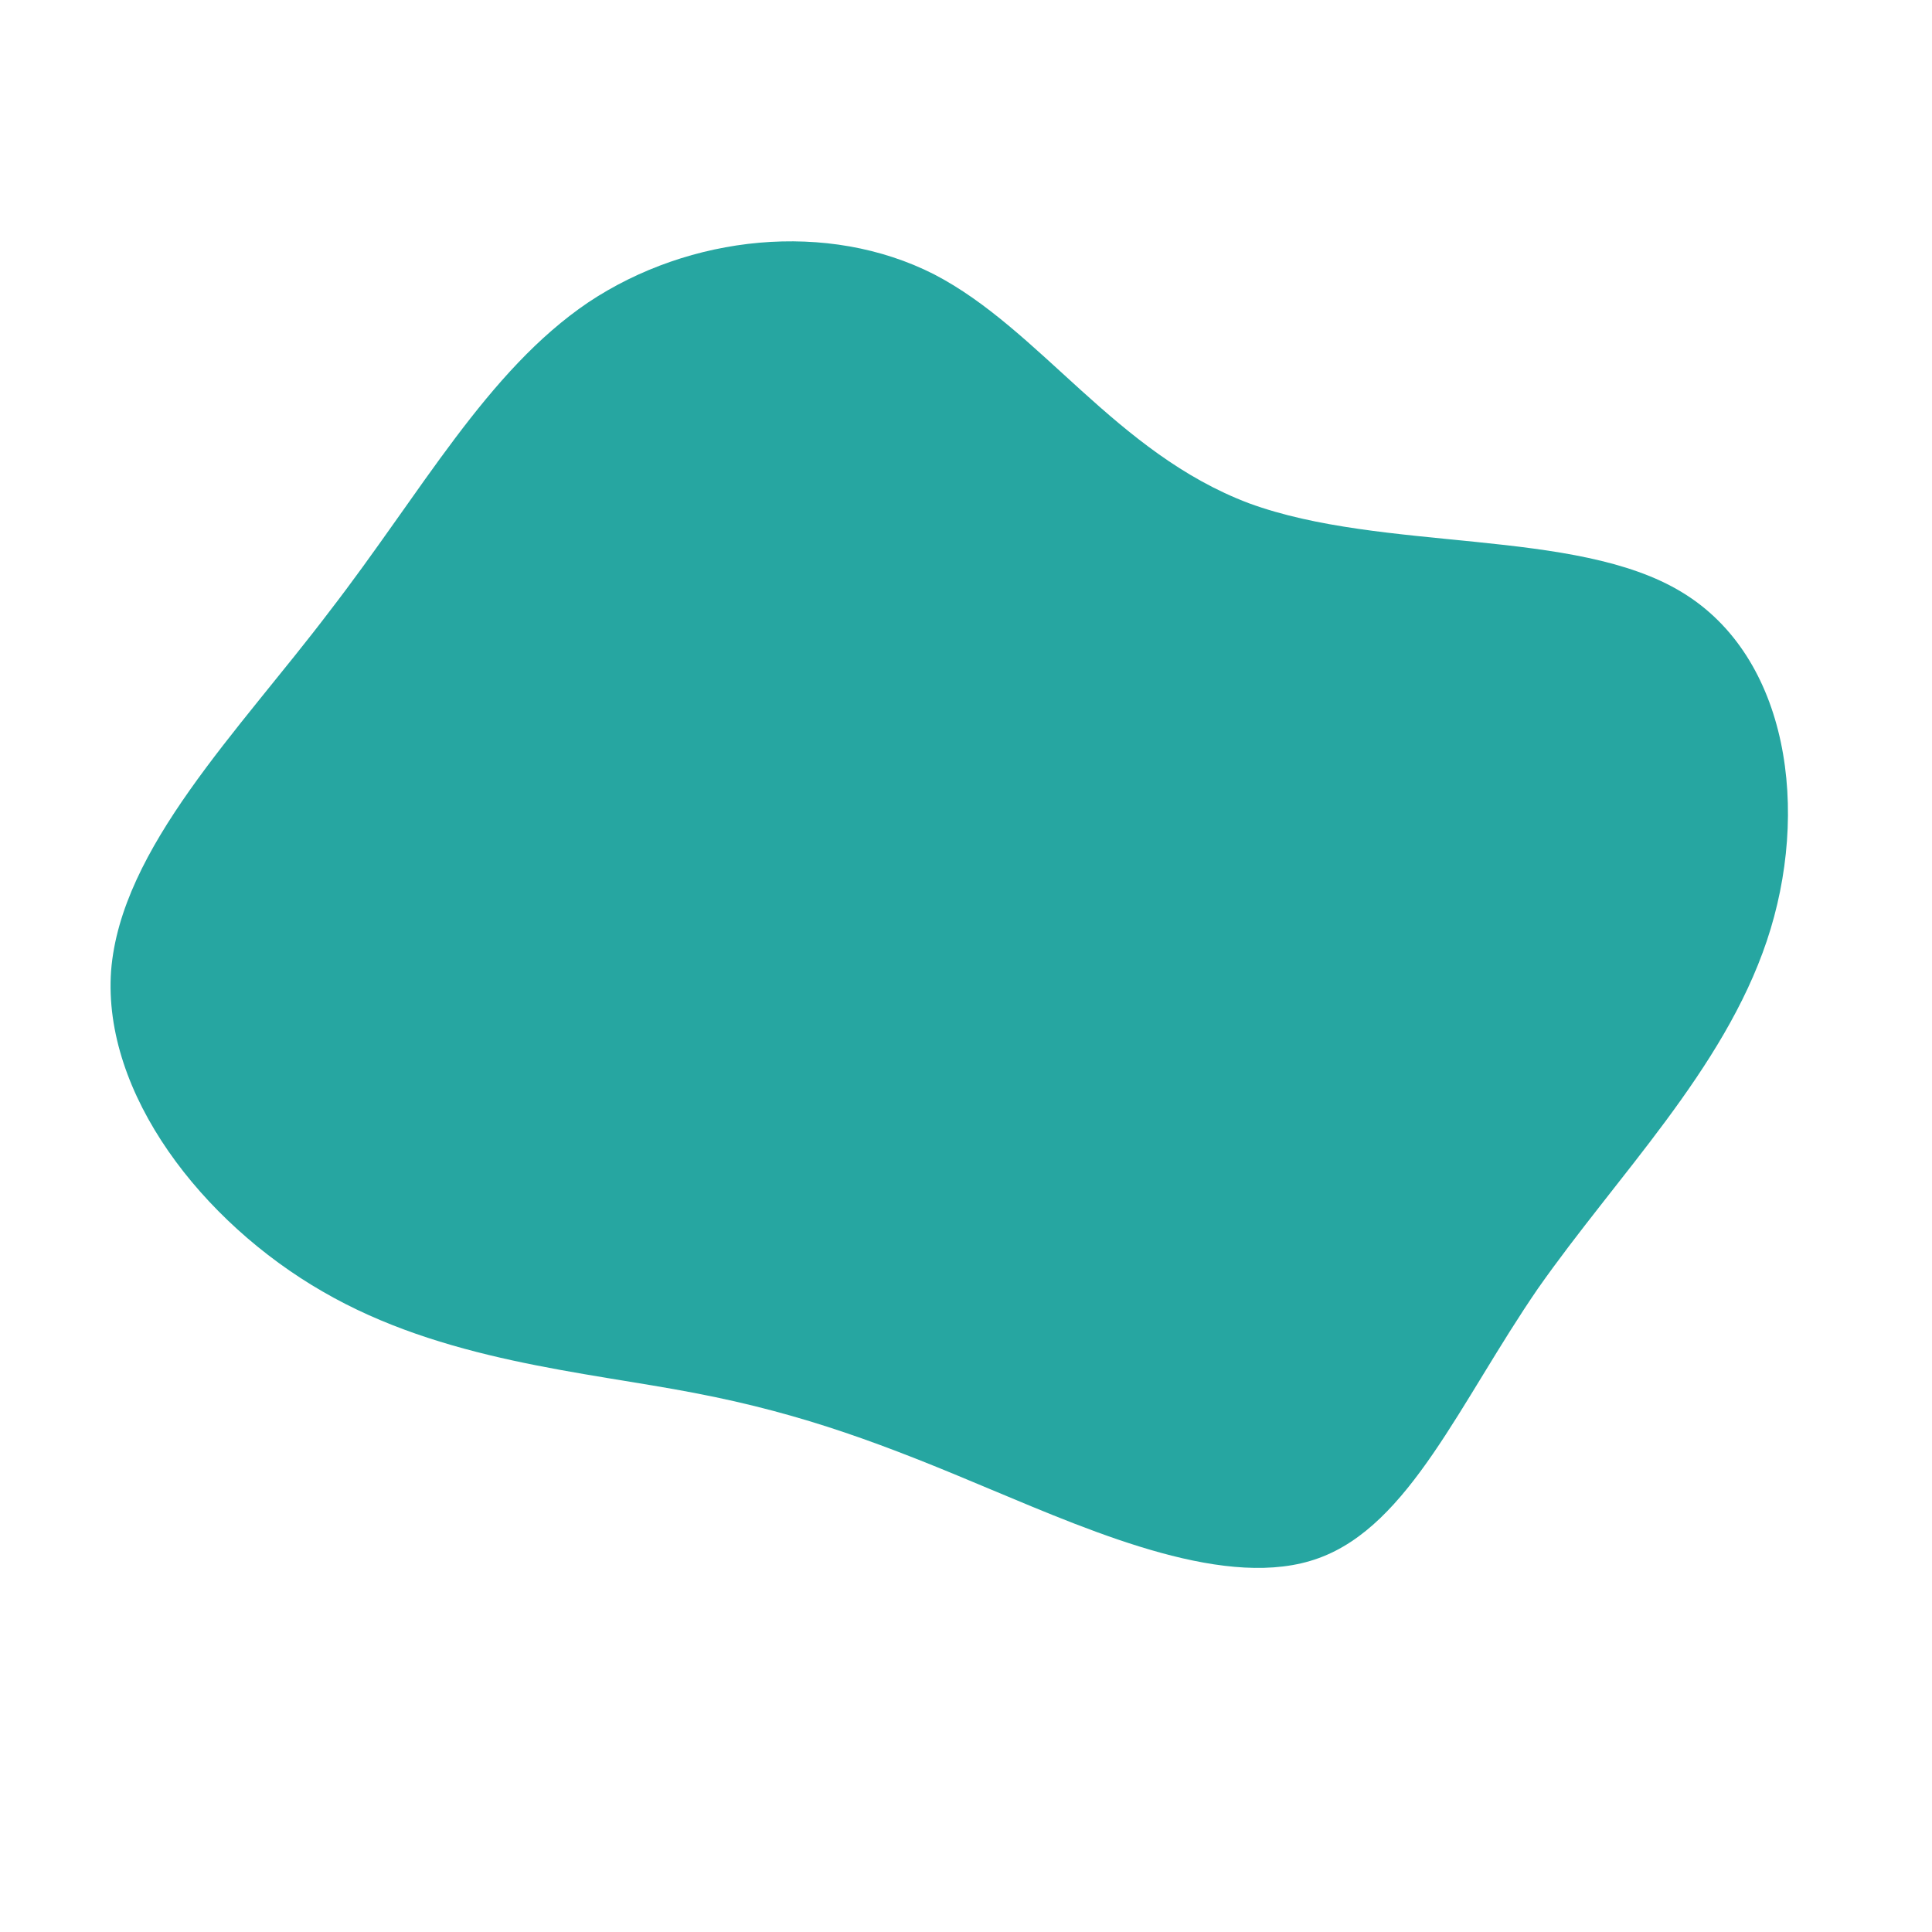 <?xml version="1.0" standalone="no"?>
<svg viewBox="0 0 200 200" xmlns="http://www.w3.org/2000/svg">
  <path fill="#26A6A1" d="M29.3,-47.9C43.2,-42.8,63.1,-45.4,74.1,-38.7C85.2,-32,87.4,-16,82.9,-2.6C78.4,10.8,67.4,21.7,59.2,33.4C51.1,45.2,45.9,57.9,36.5,61.3C27.2,64.7,13.6,58.8,2.6,54.2C-8.3,49.6,-16.6,46.4,-28.1,44.2C-39.5,42,-54.2,40.9,-66.6,33.7C-79.1,26.5,-89.4,13.2,-88.5,0.5C-87.5,-12.2,-75.3,-24.3,-65.9,-36.7C-56.4,-49,-49.6,-61.6,-39.1,-68.7C-28.6,-75.7,-14.3,-77.2,-3.3,-71.6C7.7,-65.9,15.5,-53.1,29.3,-47.9Z" transform="translate(100 100)" />
</svg>
